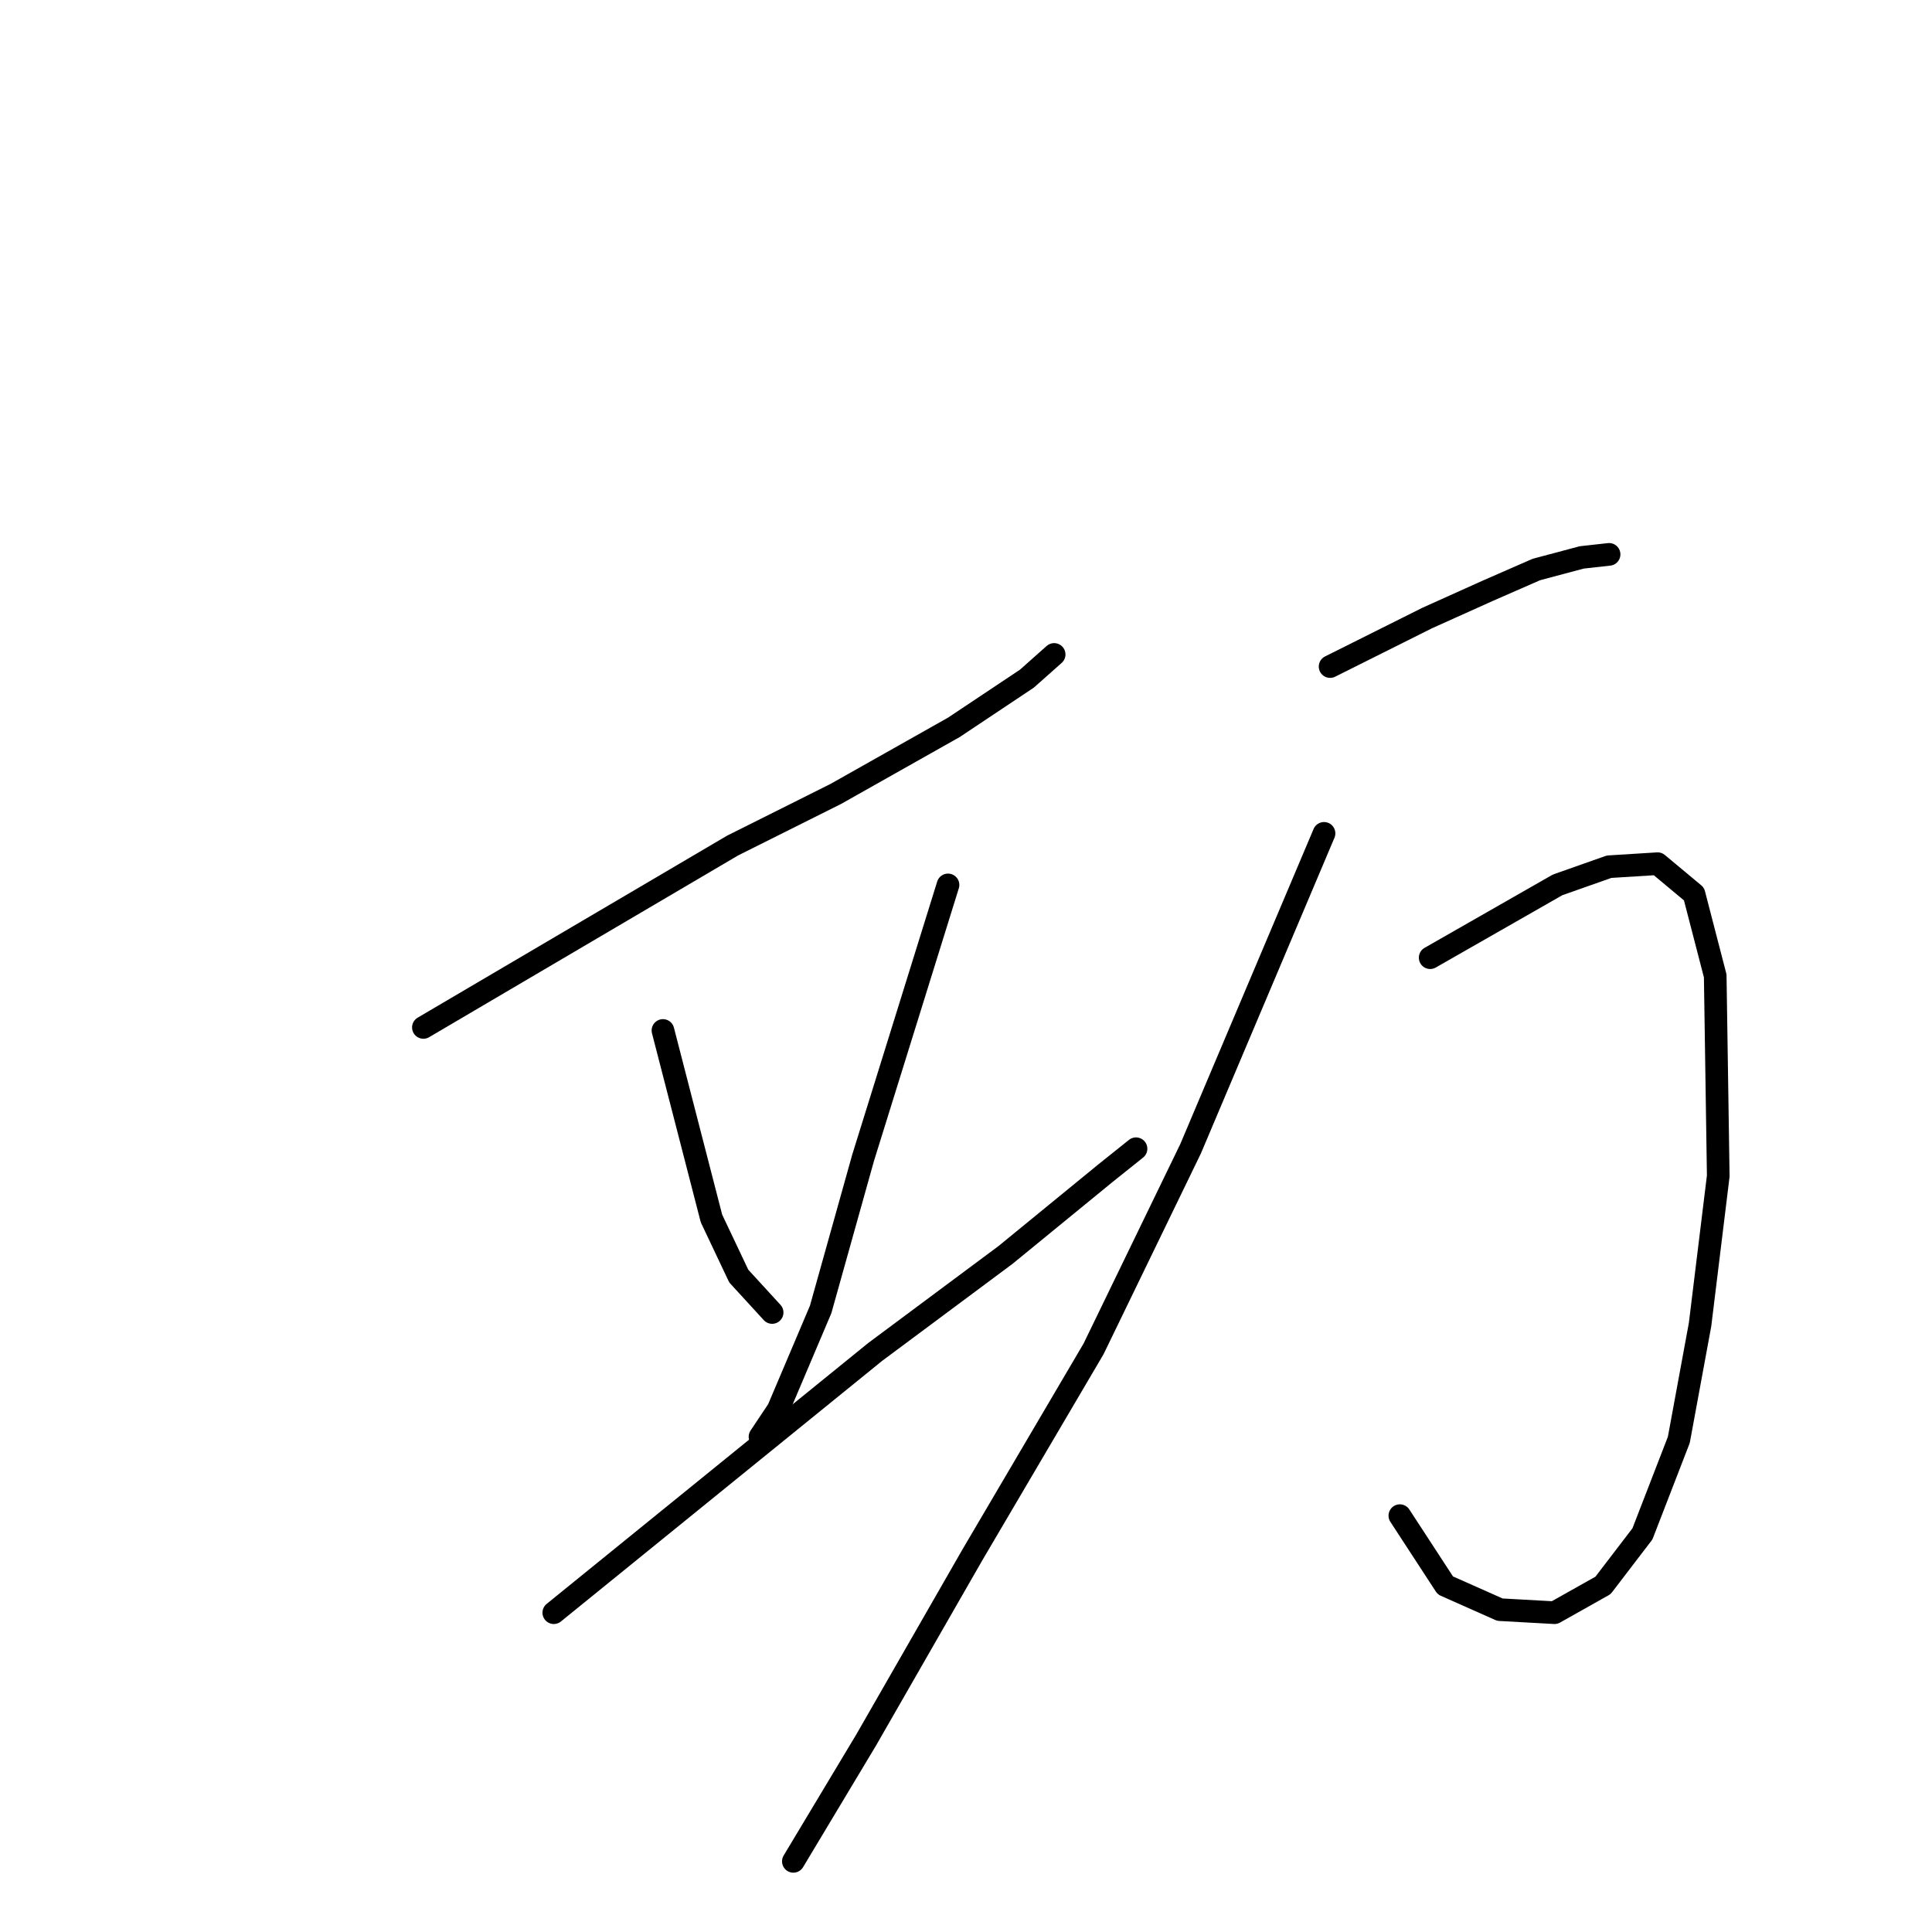 <?xml version="1.0" standalone="no"?>
    <svg width="256" height="256" xmlns="http://www.w3.org/2000/svg" version="1.1">
    <polyline stroke="black" stroke-width="3" stroke-linecap="round" fill="transparent" stroke-linejoin="round" points="56.102 136.14 76.595 124.086 97.087 112.031 110.749 105.2 126.42 96.36 136.063 89.931 139.68 86.717 139.68 86.717 " />
        <polyline stroke="black" stroke-width="3" stroke-linecap="round" fill="transparent" stroke-linejoin="round" points="87.845 136.542 91.06 148.998 94.274 161.455 97.891 169.089 102.311 173.911 102.311 173.911 " />
        <polyline stroke="black" stroke-width="3" stroke-linecap="round" fill="transparent" stroke-linejoin="round" points="125.616 117.255 119.991 135.337 114.365 153.418 108.74 173.509 103.114 186.769 100.703 190.385 100.703 190.385 " />
        <polyline stroke="black" stroke-width="3" stroke-linecap="round" fill="transparent" stroke-linejoin="round" points="73.38 213.69 94.676 196.412 115.972 179.134 133.25 166.276 146.51 155.427 150.529 152.213 150.529 152.213 " />
        <polyline stroke="black" stroke-width="3" stroke-linecap="round" fill="transparent" stroke-linejoin="round" points="176.245 88.324 182.674 85.11 189.103 81.895 197.139 78.279 203.568 75.466 209.595 73.859 213.212 73.457 213.212 73.457 " />
        <polyline stroke="black" stroke-width="3" stroke-linecap="round" fill="transparent" stroke-linejoin="round" points="189.505 126.898 197.943 122.077 206.381 117.255 213.212 114.844 219.641 114.442 224.463 118.46 227.275 129.309 227.677 155.829 225.266 175.518 222.453 190.787 217.632 203.243 212.408 210.074 205.979 213.69 198.746 213.289 191.514 210.074 185.487 200.832 185.487 200.832 " />
        <polyline stroke="black" stroke-width="3" stroke-linecap="round" fill="transparent" stroke-linejoin="round" points="175.441 110.424 166.601 131.318 157.761 152.213 144.903 178.733 128.831 206.056 114.767 230.567 105.123 246.639 105.123 246.639 " />
        </svg>